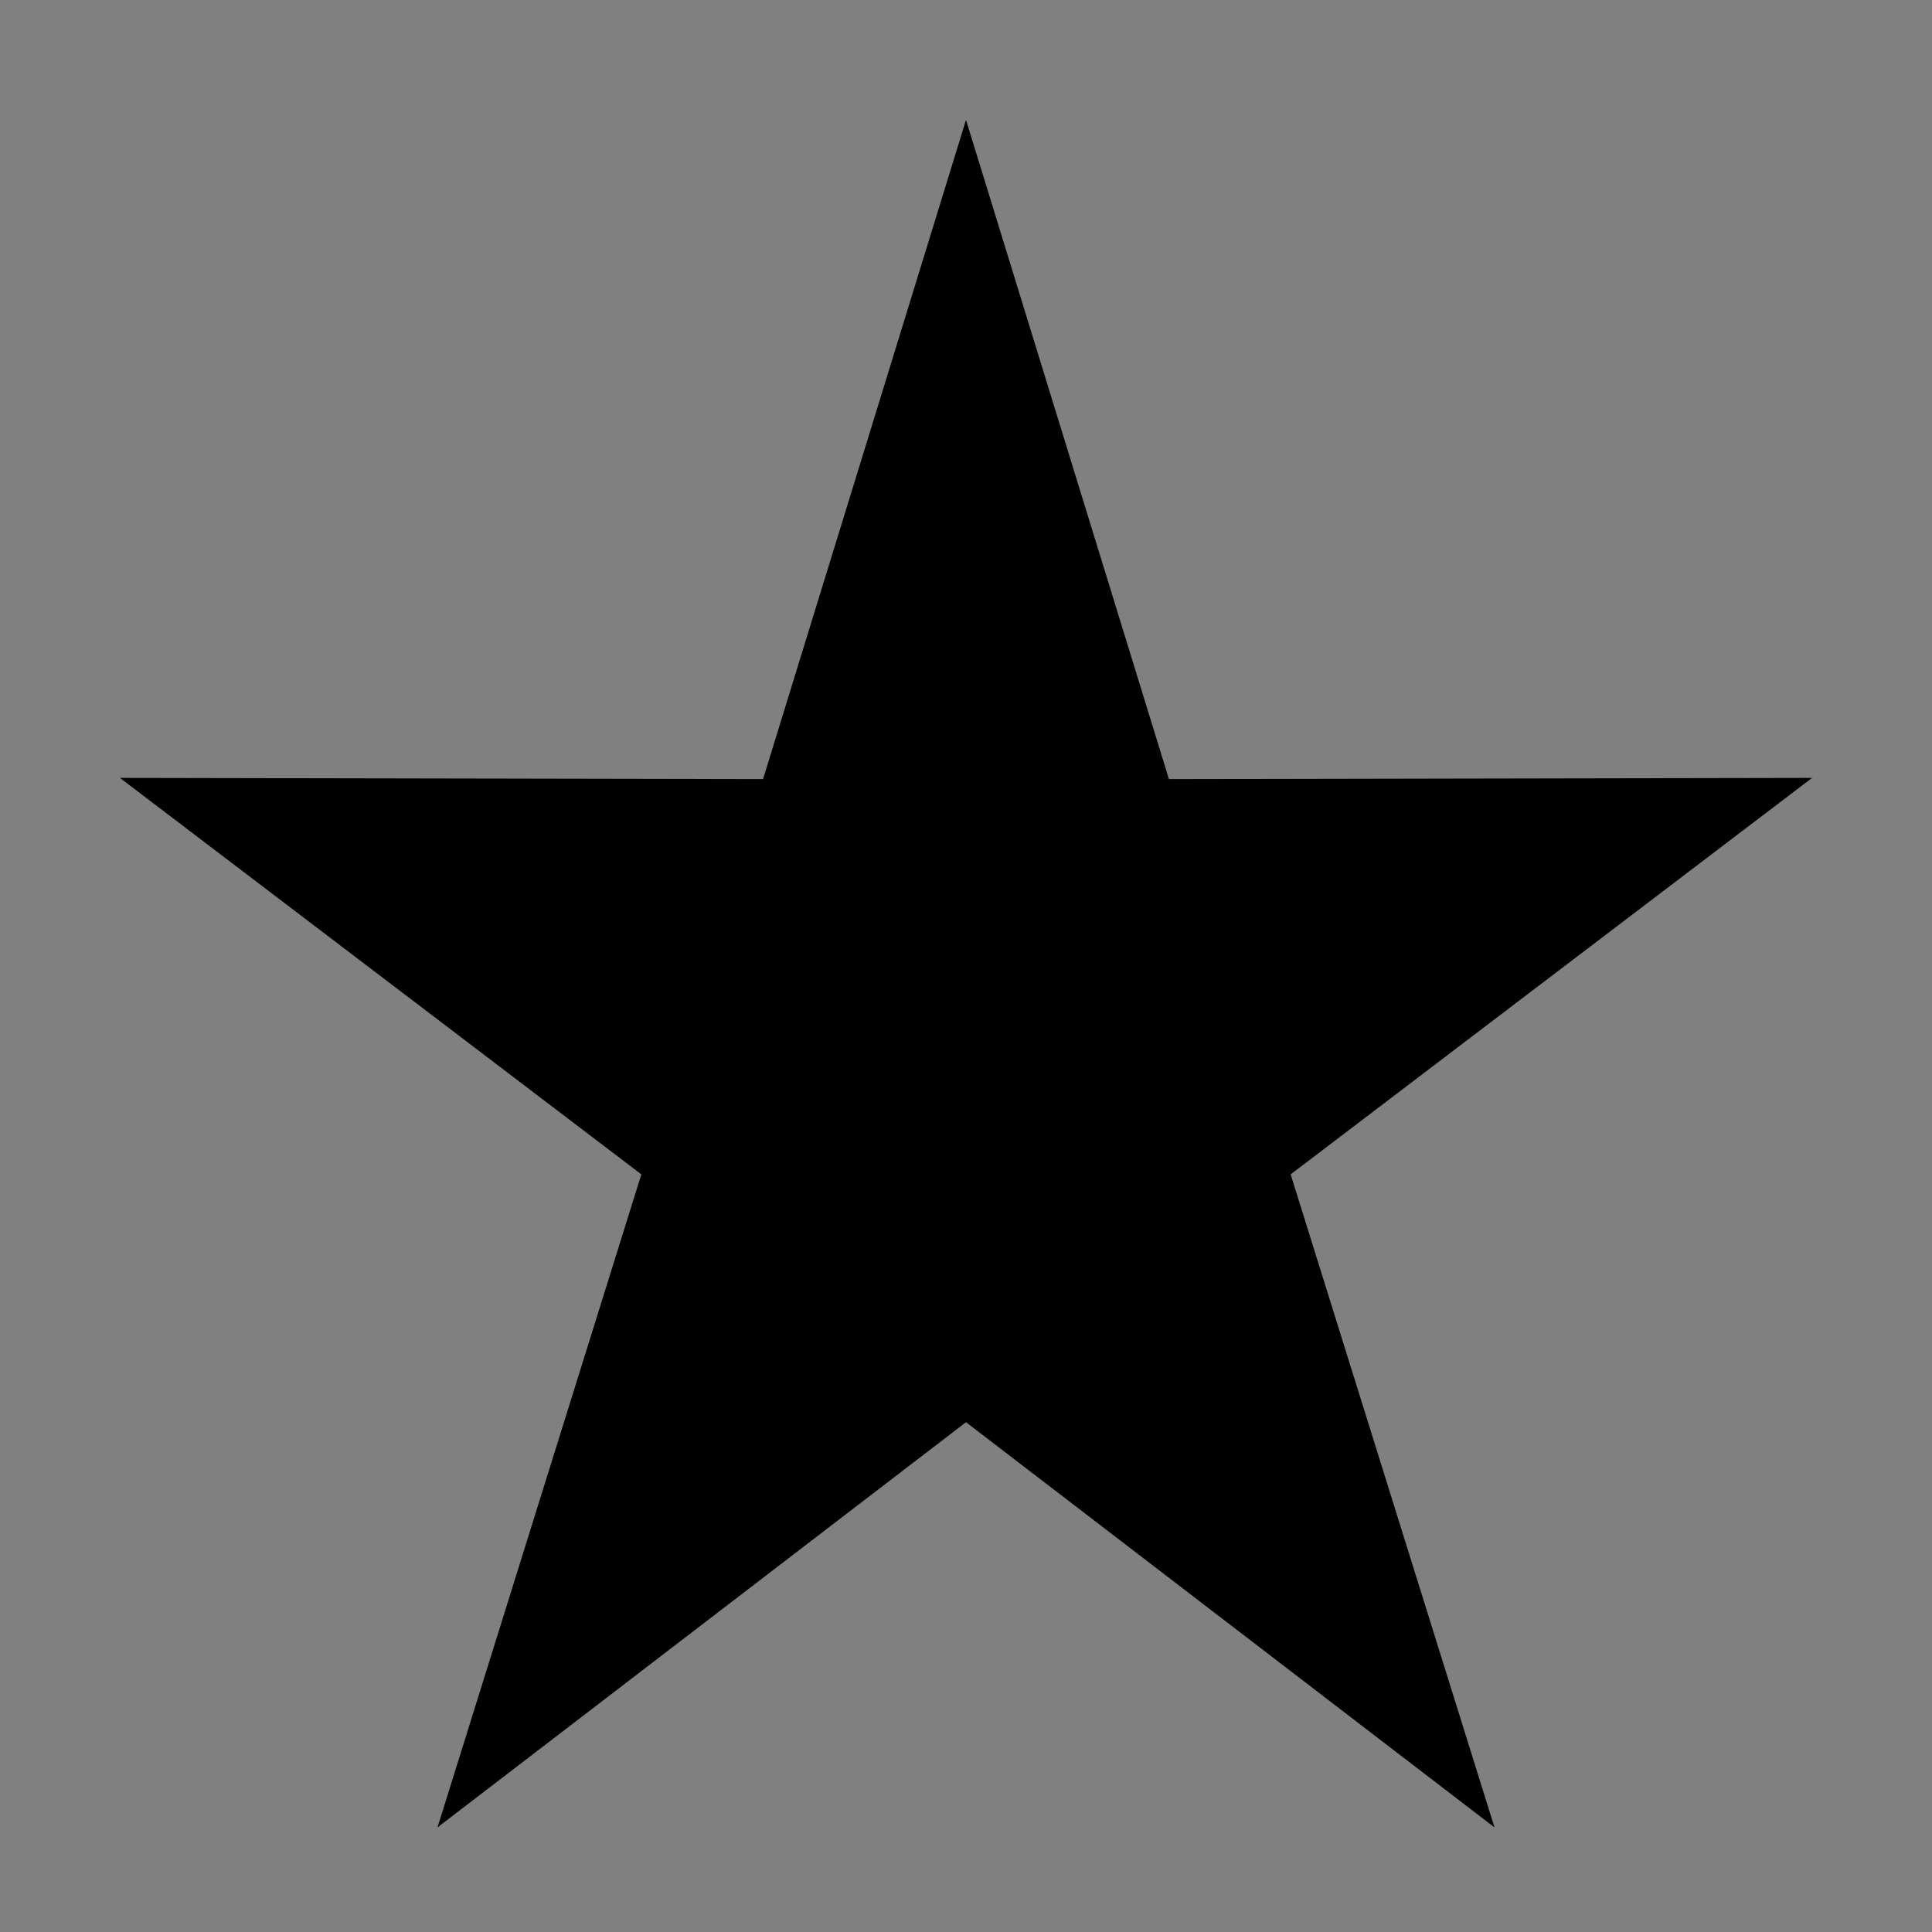 <?xml version="1.0" encoding="UTF-8"?>
<!DOCTYPE svg PUBLIC "-//W3C//DTD SVG 1.1//EN" "http://www.w3.org/Graphics/SVG/1.1/DTD/svg11.dtd">
<!-- Creator: CorelDRAW 2018 -->
<svg xmlns="http://www.w3.org/2000/svg" xml:space="preserve" width="24px" height="24px" version="1.1" style="shape-rendering:geometricPrecision; text-rendering:geometricPrecision; image-rendering:optimizeQuality; fill-rule:evenodd; clip-rule:evenodd"
viewBox="0 0 24 24"
 xmlns:xlink="http://www.w3.org/1999/xlink">
 <rect x="0" y="0" width="24" height="24" fill="#808080" stroke="none"/>
 <defs>
  <style type="text/css">
   <![CDATA[
    .str2 {stroke:#2B2A29;stroke-width:2.36;stroke-miterlimit:22.926}
    .str0 {stroke:black;stroke-width:2.36;stroke-miterlimit:22.926}
    .str3 {stroke:white;stroke-width:2.36;stroke-miterlimit:22.926}
    .str4 {stroke:black;stroke-width:0.9;stroke-miterlimit:22.926}
    .str1 {stroke:white;stroke-width:0.9;stroke-miterlimit:22.926}
    .fil3 {fill:none}
    .fil2 {fill:none;fill-rule:nonzero}
    .fil0 {fill:black}
    .fil4 {fill:white}
    .fil5 {fill:black;fill-rule:nonzero}
    .fil1 {fill:white;fill-rule:nonzero}
   ]]>
  </style>
 </defs>
 <g id="Layer_x0020_1">
  <circle class="fil0 str0" cx="-13.74" cy="-76.46" r="9"/>
  <polygon class="fil1" points="-14.62,-71.46 -14.62,-75.61 -18.74,-75.61 -18.74,-77.34 -14.62,-77.34 -14.62,-81.46 -12.86,-81.46 -12.86,-77.34 -8.74,-77.34 -8.74,-75.61 -12.86,-75.61 -12.86,-71.46 "/>
  <polygon id="1" class="fil2 str1" points="-14.62,-71.46 -14.62,-75.61 -18.74,-75.61 -18.74,-77.34 -14.62,-77.34 -14.62,-81.46 -12.86,-81.46 -12.86,-77.34 -8.74,-77.34 -8.74,-75.61 -12.86,-75.61 -12.86,-71.46 "/>
  <circle class="fil3 str0" cx="9" cy="-76.46" r="9"/>
  <path class="fil3 str0" d="M43.1 -84.42l11.8 0c0.06,0 0.1,0.05 0.1,0.1l0 15.68c0,0.04 -0.02,0.07 -0.06,0.09 -0.03,0.02 -0.07,0.01 -0.1,-0.02l-5.03 -4.64c-0.03,-0.03 -0.08,-0.03 -0.12,0l-6.53 4.68c-0.03,0.03 -0.07,0.03 -0.1,0.01 -0.04,-0.02 -0.06,-0.05 -0.06,-0.09 0,-5.23 0,-10.47 0,-15.71 0,-0.05 0.05,-0.1 0.1,-0.1z"/>
  <path class="fil0 str0" d="M24.29 -84.42l11.8 0c0.06,0 0.1,0.05 0.1,0.1l0 15.68c0,0.04 -0.02,0.07 -0.06,0.09 -0.04,0.02 -0.08,0.01 -0.11,-0.02l-5.02 -4.64c-0.03,-0.03 -0.09,-0.03 -0.12,0l-6.53 4.68c-0.03,0.03 -0.07,0.03 -0.11,0.01 -0.03,-0.02 -0.05,-0.05 -0.05,-0.09 0,-5.23 0,-10.47 0,-15.71 0,-0.05 0.05,-0.1 0.1,-0.1z"/>
  <polygon class="fil3 str2" points="154.98,28.63 156.63,33.98 161.99,33.97 157.65,37.27 159.31,42.63 154.98,39.31 150.66,42.63 152.32,37.27 147.98,33.97 153.34,33.98 "/>
  <polygon class="fil0 str0" points="12,5.5 13.65,10.86 19,10.85 14.66,14.15 16.33,19.5 12,16.18 7.67,19.5 9.34,14.15 5,10.85 10.35,10.86 "/>
  <circle class="fil3 str0" cx="136.12" cy="-76.46" r="9"/>
  <polygon class="fil0 str0" points="139.12,-76.46 136.12,-74.96 133.12,-73.46 133.12,-76.46 133.12,-79.46 136.12,-77.96 "/>
  <circle class="fil0 str0" cx="114.12" cy="-76.46" r="9"/>
  <polygon class="fil4 str3" points="117.12,-76.46 114.12,-74.96 111.12,-73.46 111.12,-76.46 111.12,-79.46 114.12,-77.96 "/>
  <circle class="fil3 str0" cx="69.29" cy="-76.46" r="9"/>
  <path class="fil5" d="M67.84 -70.46l0 -7.44 -1.55 0 0 -1.12 1.55 0 0 -0.9c0,-0.58 0.06,-1 0.18,-1.28 0.17,-0.37 0.46,-0.68 0.88,-0.91 0.42,-0.24 1.01,-0.35 1.77,-0.35 0.49,0 1.03,0.05 1.62,0.14l-0.26 1.27c-0.36,-0.05 -0.7,-0.08 -1.02,-0.08 -0.53,0 -0.9,0.1 -1.12,0.28 -0.22,0.19 -0.33,0.54 -0.33,1.05l0 0.78 2 0 0 1.12 -1.98 0 0 7.44 -1.74 0z"/>
  <path id="1" class="fil2 str4" d="M67.84 -70.46l0 -7.44 -1.55 0 0 -1.12 1.55 0 0 -0.9c0,-0.58 0.06,-1 0.18,-1.28 0.17,-0.37 0.46,-0.68 0.88,-0.91 0.42,-0.24 1.01,-0.35 1.77,-0.35 0.49,0 1.03,0.05 1.62,0.14l-0.26 1.27c-0.36,-0.05 -0.7,-0.08 -1.02,-0.08 -0.53,0 -0.9,0.1 -1.12,0.28 -0.22,0.19 -0.33,0.54 -0.33,1.05l0 0.78 2 0 0 1.12 -1.98 0 0 7.44 -1.74 0z"/>
  <circle class="fil0 str0" cx="92.12" cy="-76.46" r="9"/>
  <path class="fil1" d="M90.66 -70.46l0 -7.44 -1.54 0 0 -1.12 1.54 0 0 -0.9c0,-0.58 0.06,-1 0.18,-1.28 0.17,-0.37 0.46,-0.68 0.88,-0.91 0.42,-0.24 1.01,-0.35 1.77,-0.35 0.49,0 1.03,0.05 1.63,0.14l-0.26 1.27c-0.37,-0.05 -0.71,-0.08 -1.03,-0.08 -0.53,0 -0.9,0.1 -1.12,0.28 -0.22,0.19 -0.33,0.54 -0.33,1.05l0 0.78 2 0 0 1.12 -1.98 0 0 7.44 -1.74 0z"/>
  <path id="1" class="fil2 str1" d="M90.66 -70.46l0 -7.44 -1.54 0 0 -1.12 1.54 0 0 -0.9c0,-0.58 0.06,-1 0.18,-1.28 0.17,-0.37 0.46,-0.68 0.88,-0.91 0.42,-0.24 1.01,-0.35 1.77,-0.35 0.49,0 1.03,0.05 1.63,0.14l-0.26 1.27c-0.37,-0.05 -0.71,-0.08 -1.03,-0.08 -0.53,0 -0.9,0.1 -1.12,0.28 -0.22,0.19 -0.33,0.54 -0.33,1.05l0 0.78 2 0 0 1.12 -1.98 0 0 7.44 -1.74 0z"/>
  <path class="fil3 str0" d="M173.02 -85.46l16 0c0.55,0 1,0.45 1,1l0 16c0,0.55 -0.45,1 -1,1l-16 0c-0.55,0 -1,-0.45 -1,-1l0 -16c0,-0.55 0.45,-1 1,-1z"/>
  <path class="fil5" d="M179.56 -70.46l0 -7.44 -1.54 0 0 -1.12 1.54 0 0 -0.9c0,-0.58 0.06,-1 0.18,-1.28 0.17,-0.37 0.46,-0.68 0.88,-0.91 0.42,-0.24 1.01,-0.35 1.77,-0.35 0.49,0 1.03,0.05 1.63,0.14l-0.26 1.27c-0.37,-0.05 -0.71,-0.08 -1.03,-0.08 -0.53,0 -0.9,0.1 -1.12,0.28 -0.22,0.19 -0.33,0.54 -0.33,1.05l0 0.78 2 0 0 1.12 -1.98 0 0 7.44 -1.74 0z"/>
  <path id="1" class="fil2 str4" d="M179.56 -70.46l0 -7.44 -1.54 0 0 -1.12 1.54 0 0 -0.9c0,-0.58 0.06,-1 0.18,-1.28 0.17,-0.37 0.46,-0.68 0.88,-0.91 0.42,-0.24 1.01,-0.35 1.77,-0.35 0.49,0 1.03,0.05 1.63,0.14l-0.26 1.27c-0.37,-0.05 -0.71,-0.08 -1.03,-0.08 -0.53,0 -0.9,0.1 -1.12,0.28 -0.22,0.19 -0.33,0.54 -0.33,1.05l0 0.78 2 0 0 1.12 -1.98 0 0 7.44 -1.74 0z"/>
  <path class="fil0 str0" d="M151.01 -85.46l16.01 0c0.55,0 1,0.45 1,1l0 16c0,0.55 -0.45,1 -1,1l-16.01 0c-0.55,0 -1,-0.45 -1,-1l0 -16c0,-0.55 0.45,-1 1,-1z"/>
  <path class="fil1" d="M157.56 -70.46l0 -7.44 -1.55 0 0 -1.12 1.55 0 0 -0.9c0,-0.58 0.06,-1 0.18,-1.28 0.17,-0.37 0.46,-0.68 0.88,-0.91 0.42,-0.24 1.01,-0.35 1.77,-0.35 0.49,0 1.03,0.05 1.63,0.14l-0.27 1.27c-0.36,-0.05 -0.7,-0.08 -1.02,-0.08 -0.53,0 -0.9,0.1 -1.12,0.28 -0.22,0.19 -0.33,0.54 -0.33,1.05l0 0.78 2 0 0 1.12 -1.98 0 0 7.44 -1.74 0z"/>
  <path id="1" class="fil2 str1" d="M157.56 -70.46l0 -7.44 -1.55 0 0 -1.12 1.55 0 0 -0.9c0,-0.58 0.06,-1 0.18,-1.28 0.17,-0.37 0.46,-0.68 0.88,-0.91 0.42,-0.24 1.01,-0.35 1.77,-0.35 0.49,0 1.03,0.05 1.63,0.14l-0.27 1.27c-0.36,-0.05 -0.7,-0.08 -1.02,-0.08 -0.53,0 -0.9,0.1 -1.12,0.28 -0.22,0.19 -0.33,0.54 -0.33,1.05l0 0.78 2 0 0 1.12 -1.98 0 0 7.44 -1.74 0z"/>
  <polygon class="fil5" points="8.12,-71.46 8.12,-75.61 4,-75.61 4,-77.34 8.12,-77.34 8.12,-81.46 9.88,-81.46 9.88,-77.34 14,-77.34 14,-75.61 9.88,-75.61 9.88,-71.46 "/>
  <polygon id="1" class="fil2 str4" points="8.12,-71.46 8.12,-75.61 4,-75.61 4,-77.34 8.12,-77.34 8.12,-81.46 9.88,-81.46 9.88,-77.34 14,-77.34 14,-75.61 9.88,-75.61 9.88,-71.46 "/>
 </g>
</svg>
